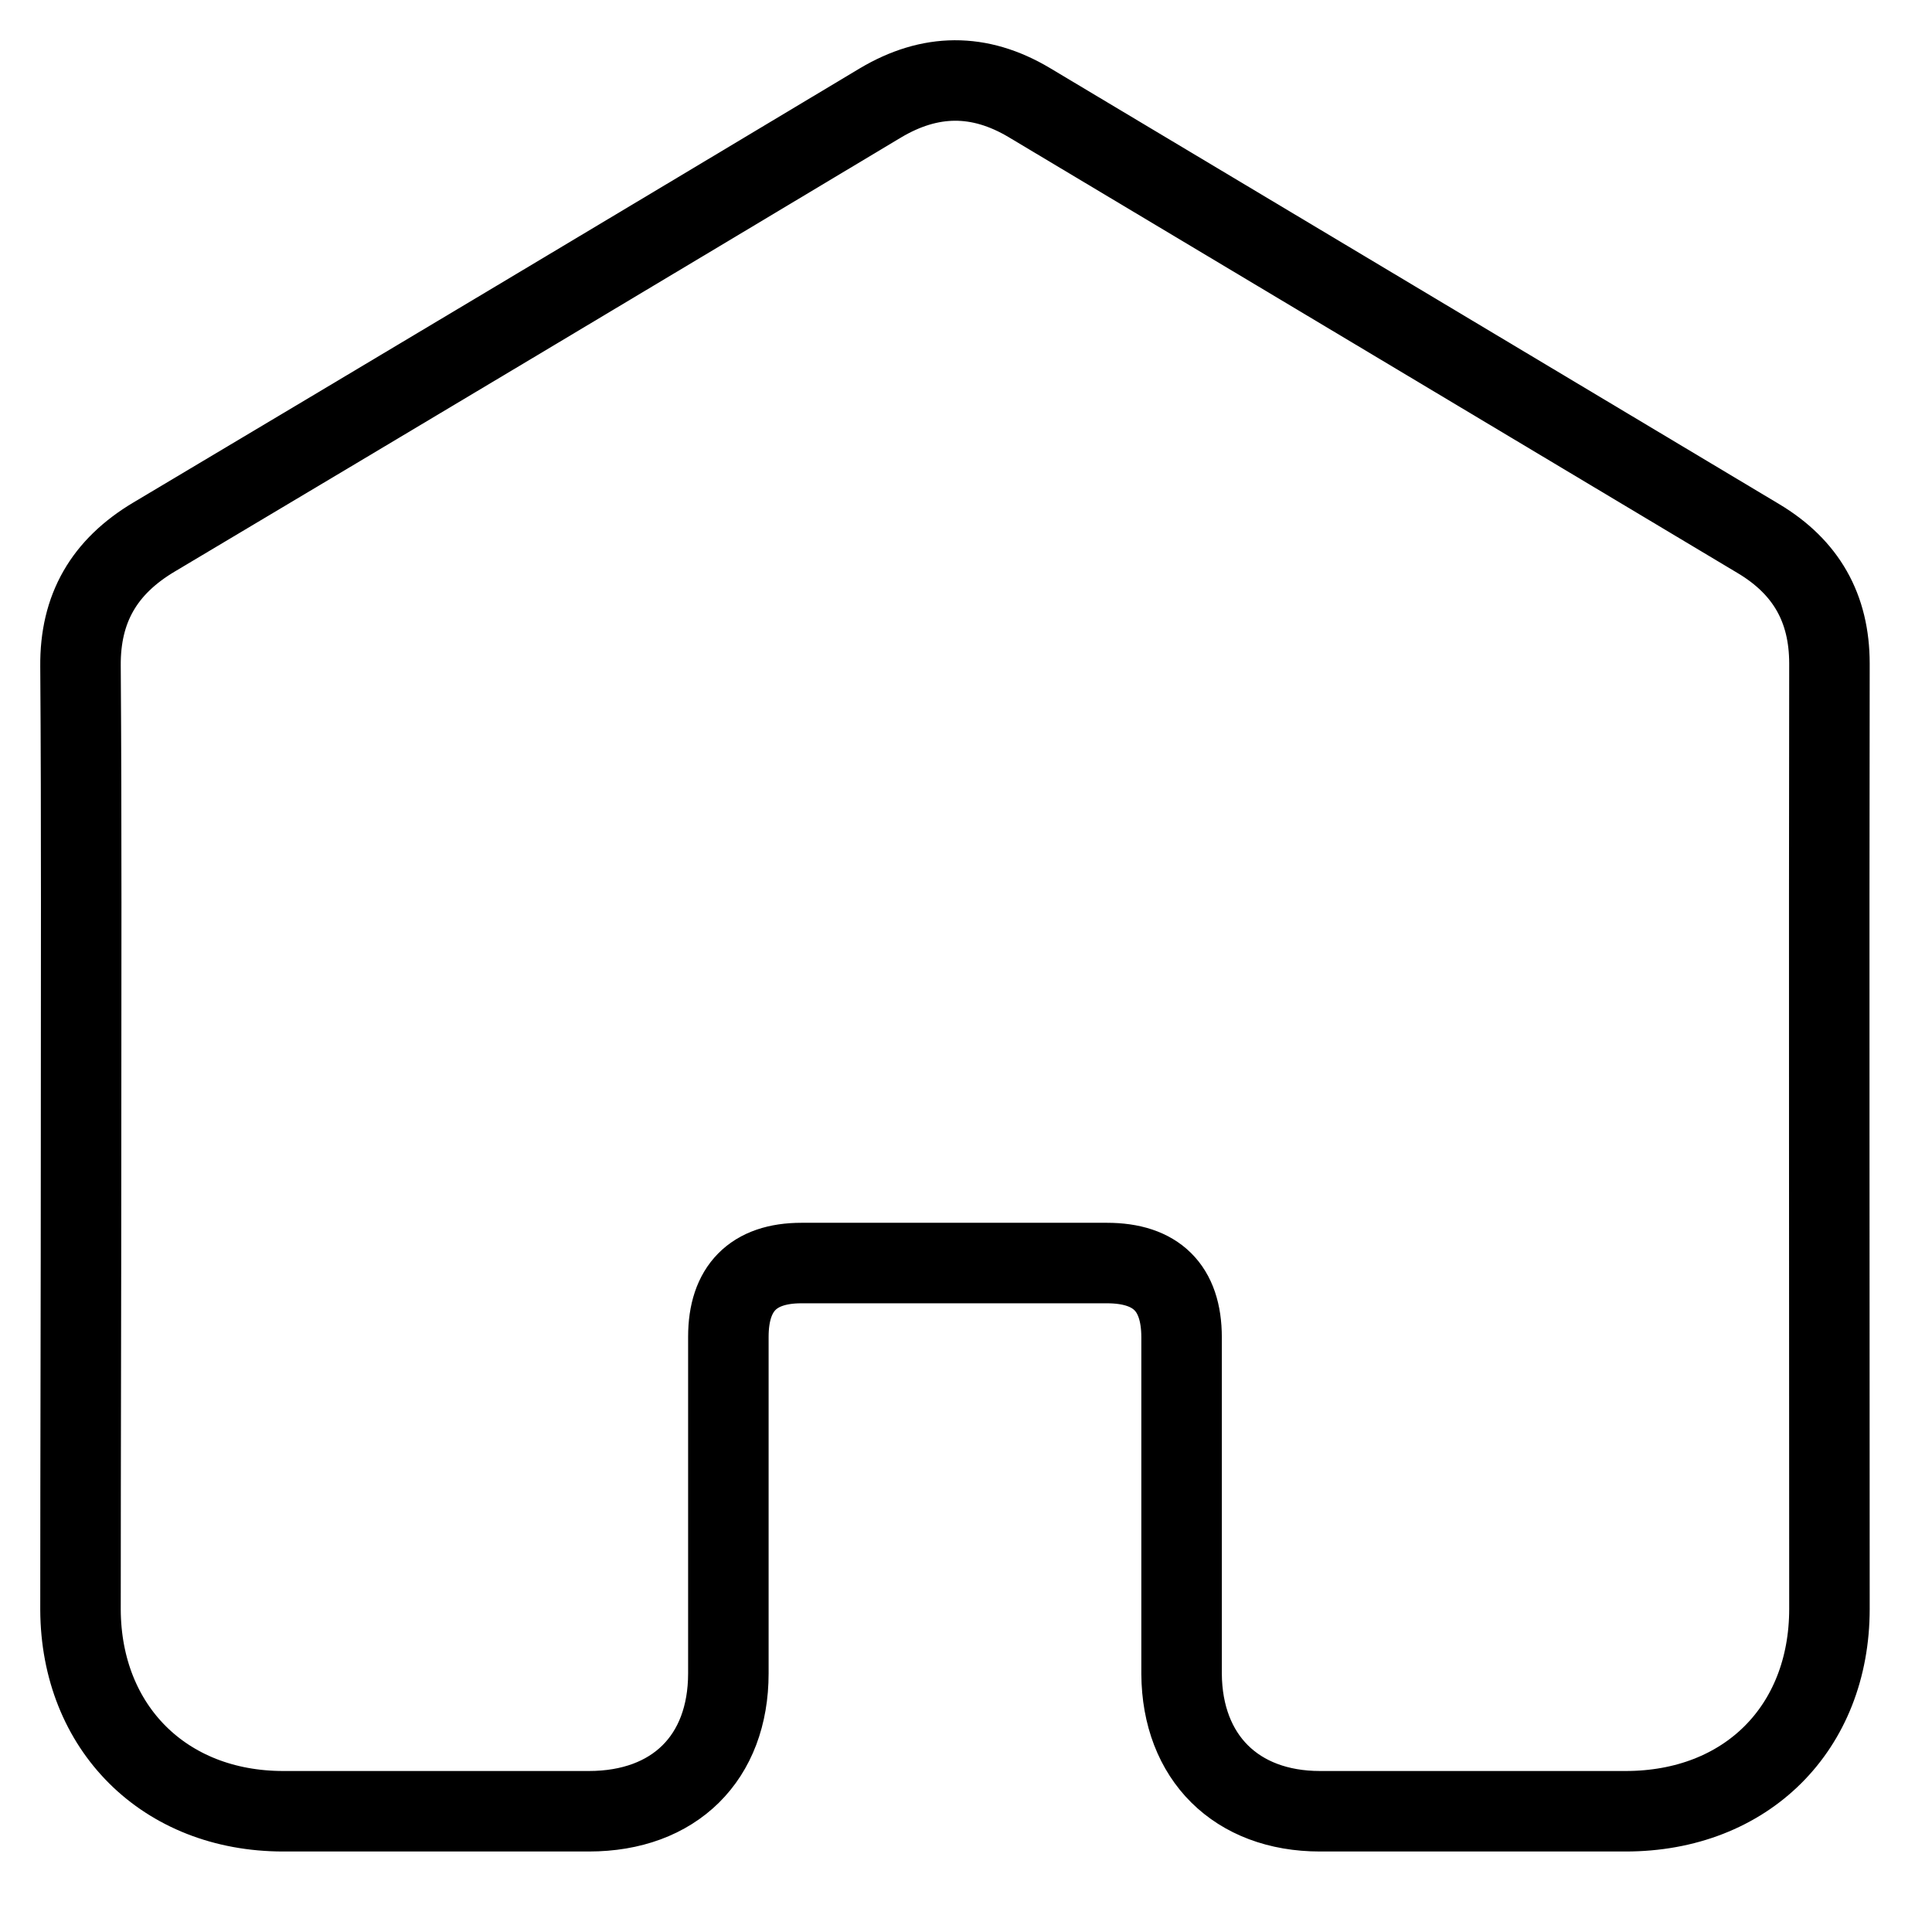 <svg width="24" height="24" viewBox="0 0 24 24" fill="none" xmlns="http://www.w3.org/2000/svg">
    <path d="M1.007 14.158C1.007 12.197 1.014 10.237 1 8.277C0.993 7.555 1.296 7.039 1.914 6.671C4.923 4.879 7.933 3.079 10.936 1.279C11.554 0.911 12.165 0.905 12.784 1.273C15.807 3.079 18.823 4.885 21.846 6.692C22.437 7.046 22.726 7.555 22.726 8.244C22.72 12.157 22.726 16.071 22.726 19.985C22.726 21.47 21.692 22.5 20.194 22.5C18.93 22.5 17.661 22.5 16.398 22.5C15.357 22.5 14.685 21.831 14.678 20.794C14.678 19.402 14.678 18.004 14.678 16.613C14.678 15.997 14.362 15.69 13.751 15.69C12.488 15.69 11.218 15.69 9.955 15.69C9.357 15.69 9.048 16.004 9.048 16.606C9.048 17.998 9.048 19.396 9.048 20.787C9.048 21.838 8.377 22.5 7.315 22.5C6.052 22.5 4.782 22.5 3.519 22.5C2.041 22.5 1.007 21.463 1 19.998C1 18.044 1.007 16.104 1.007 14.158Z" fill="none" stroke="currentColor"/>
</svg>
